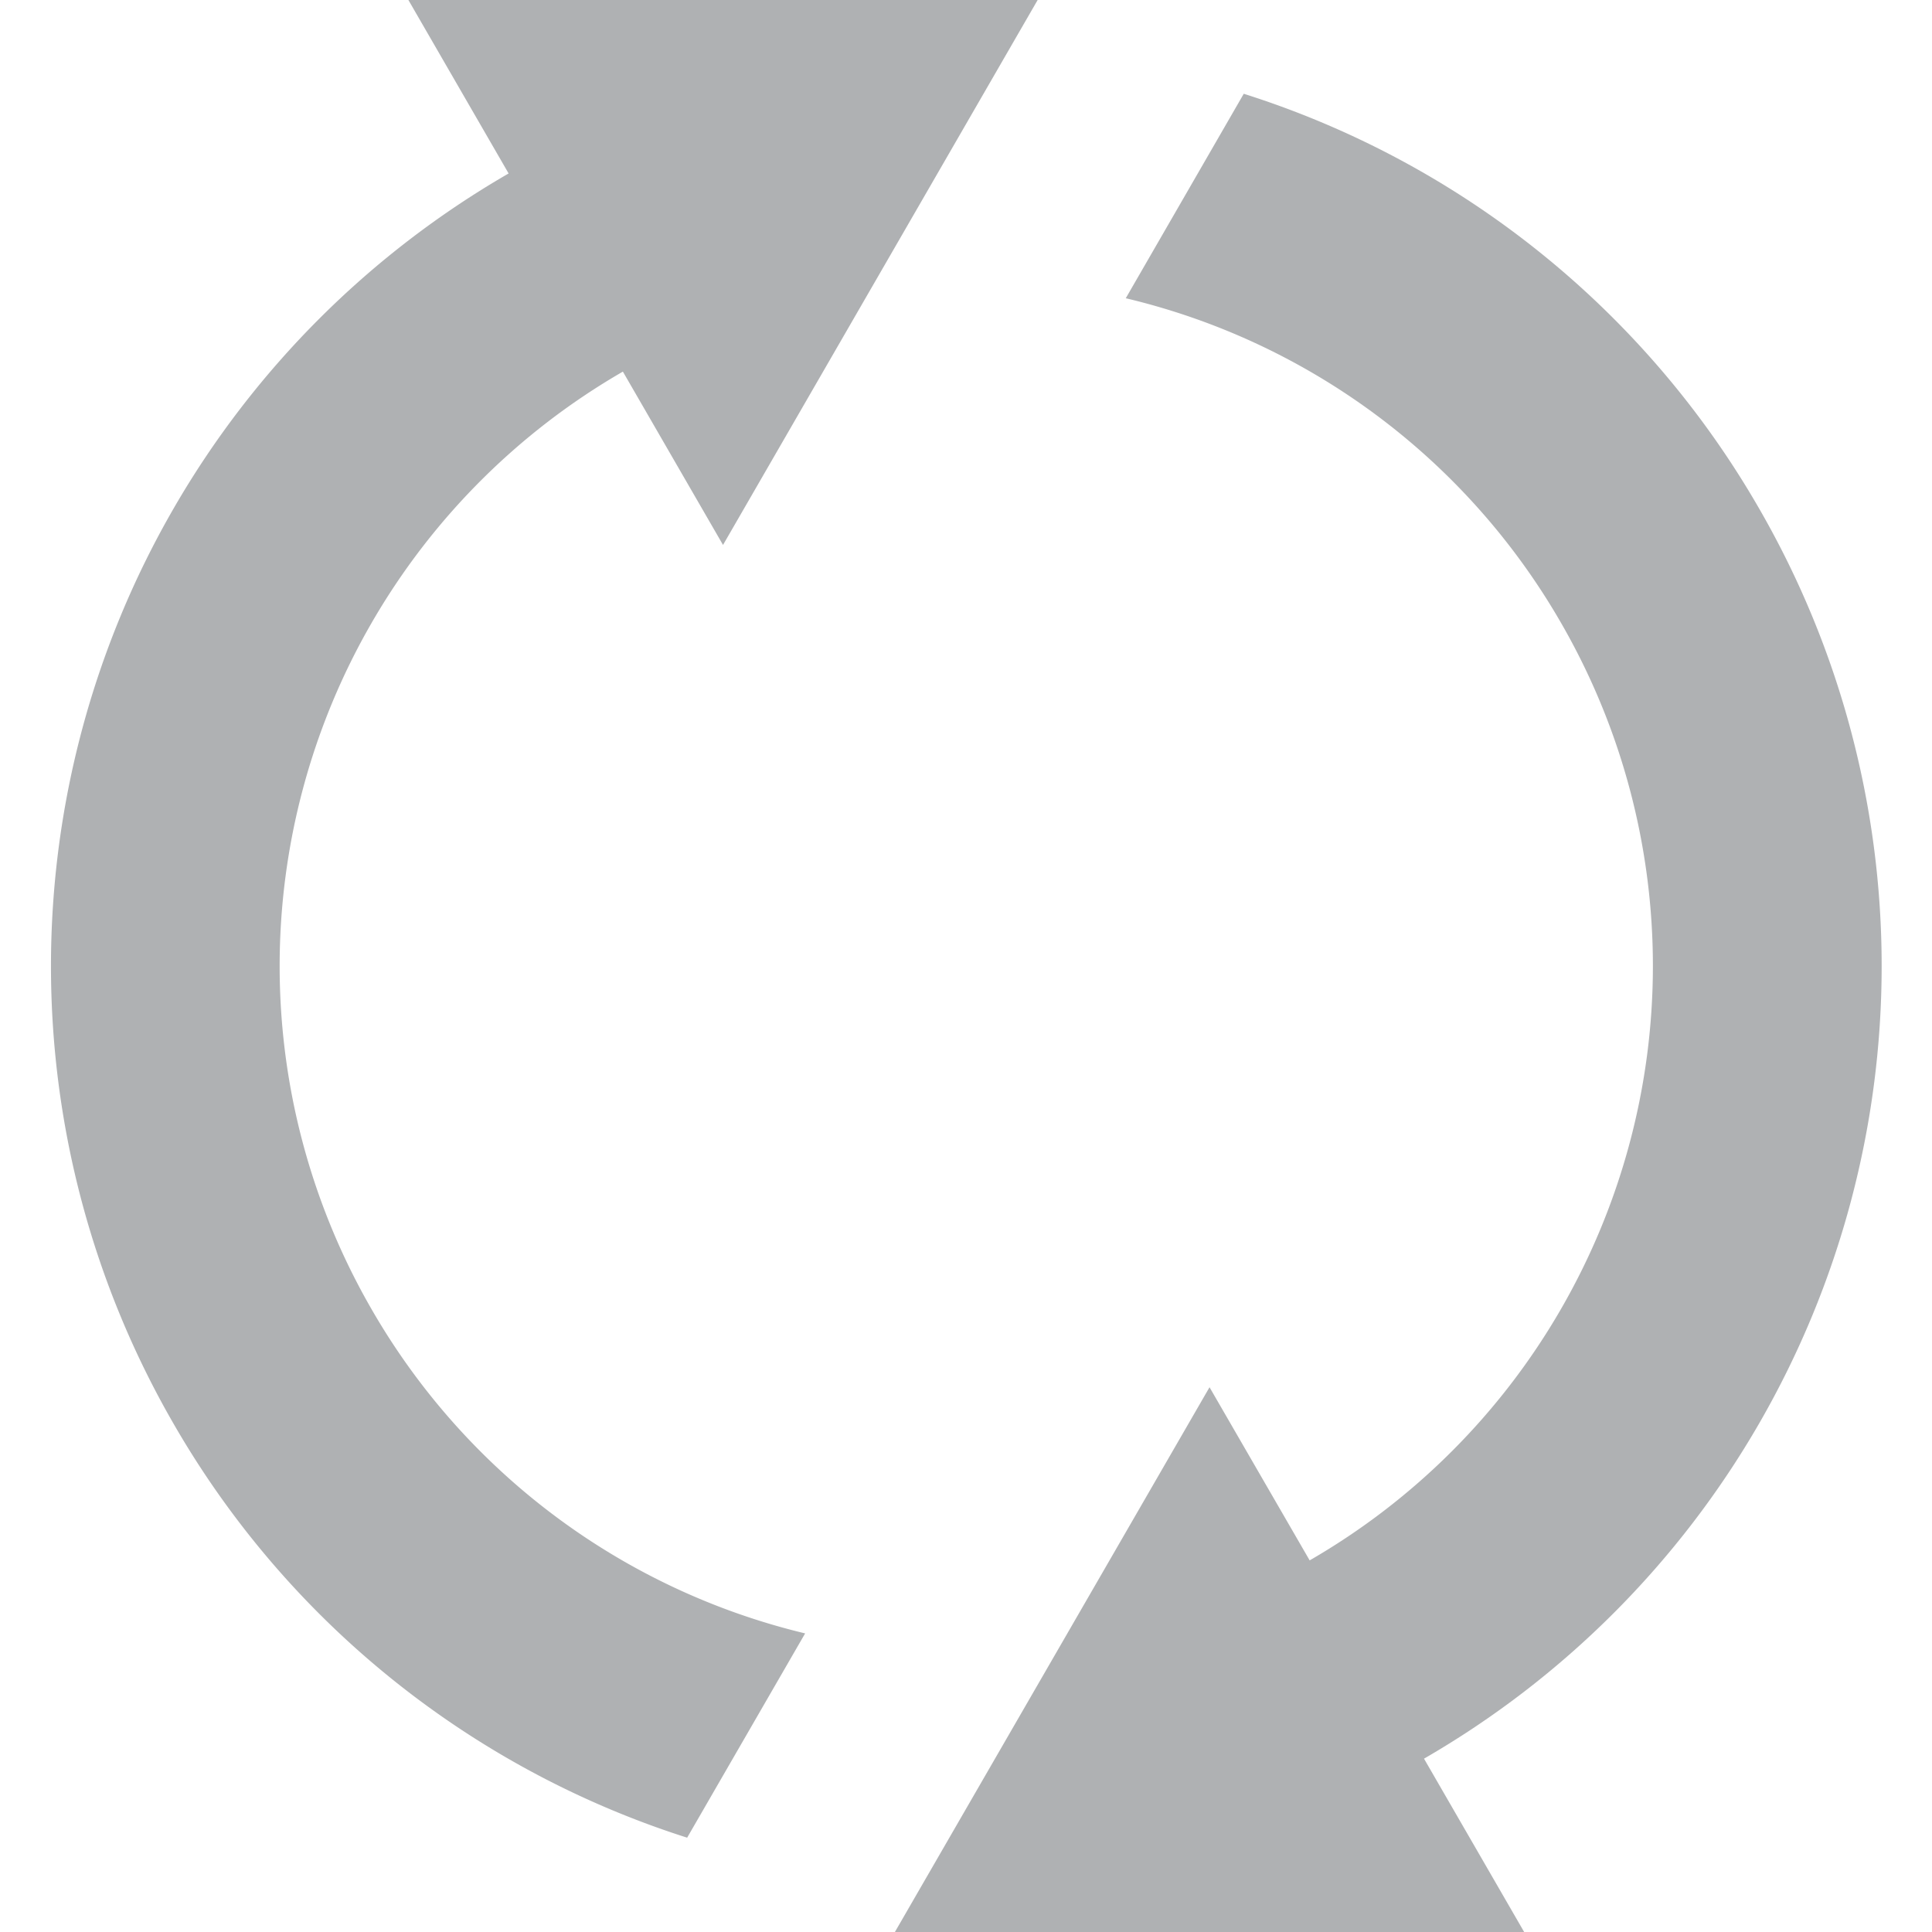 <svg xmlns="http://www.w3.org/2000/svg" width="12" height="12" viewBox="0 0 10.055 10.611">
  <defs>
    <style>
      .cls-1 {
        fill: #afb1b3;
      }
    </style>
  </defs>
  <g id="Refresh_Nibiru_Studio_Apps_Licenser" data-name="Refresh Nibiru Studio Apps Licenser" transform="translate(165 284)">
    <g id="组_812" data-name="组 812" transform="translate(-165 -284)">
      <path id="路径_685" data-name="路径 685" class="cls-1" d="M-162.485-283.048l-.55-.952h3.456l-1.728,2.993-.55-.952h0a3.77,3.77,0,0,0-1.38,5.15,3.759,3.759,0,0,0,2.381,1.78l-.648,1.122a5.008,5.008,0,0,1-2.821-2.274,5.027,5.027,0,0,1,1.84-6.866Zm4.4,7.618a3.77,3.77,0,0,0,1.38-5.15,3.76,3.76,0,0,0-2.39-1.782l.648-1.123a5.008,5.008,0,0,1,2.83,2.277,5.027,5.027,0,0,1-1.84,6.867l.55.952h-3.456l1.728-2.992Zm0,0" transform="translate(165 284)"/>
    </g>
  </g>
</svg>
